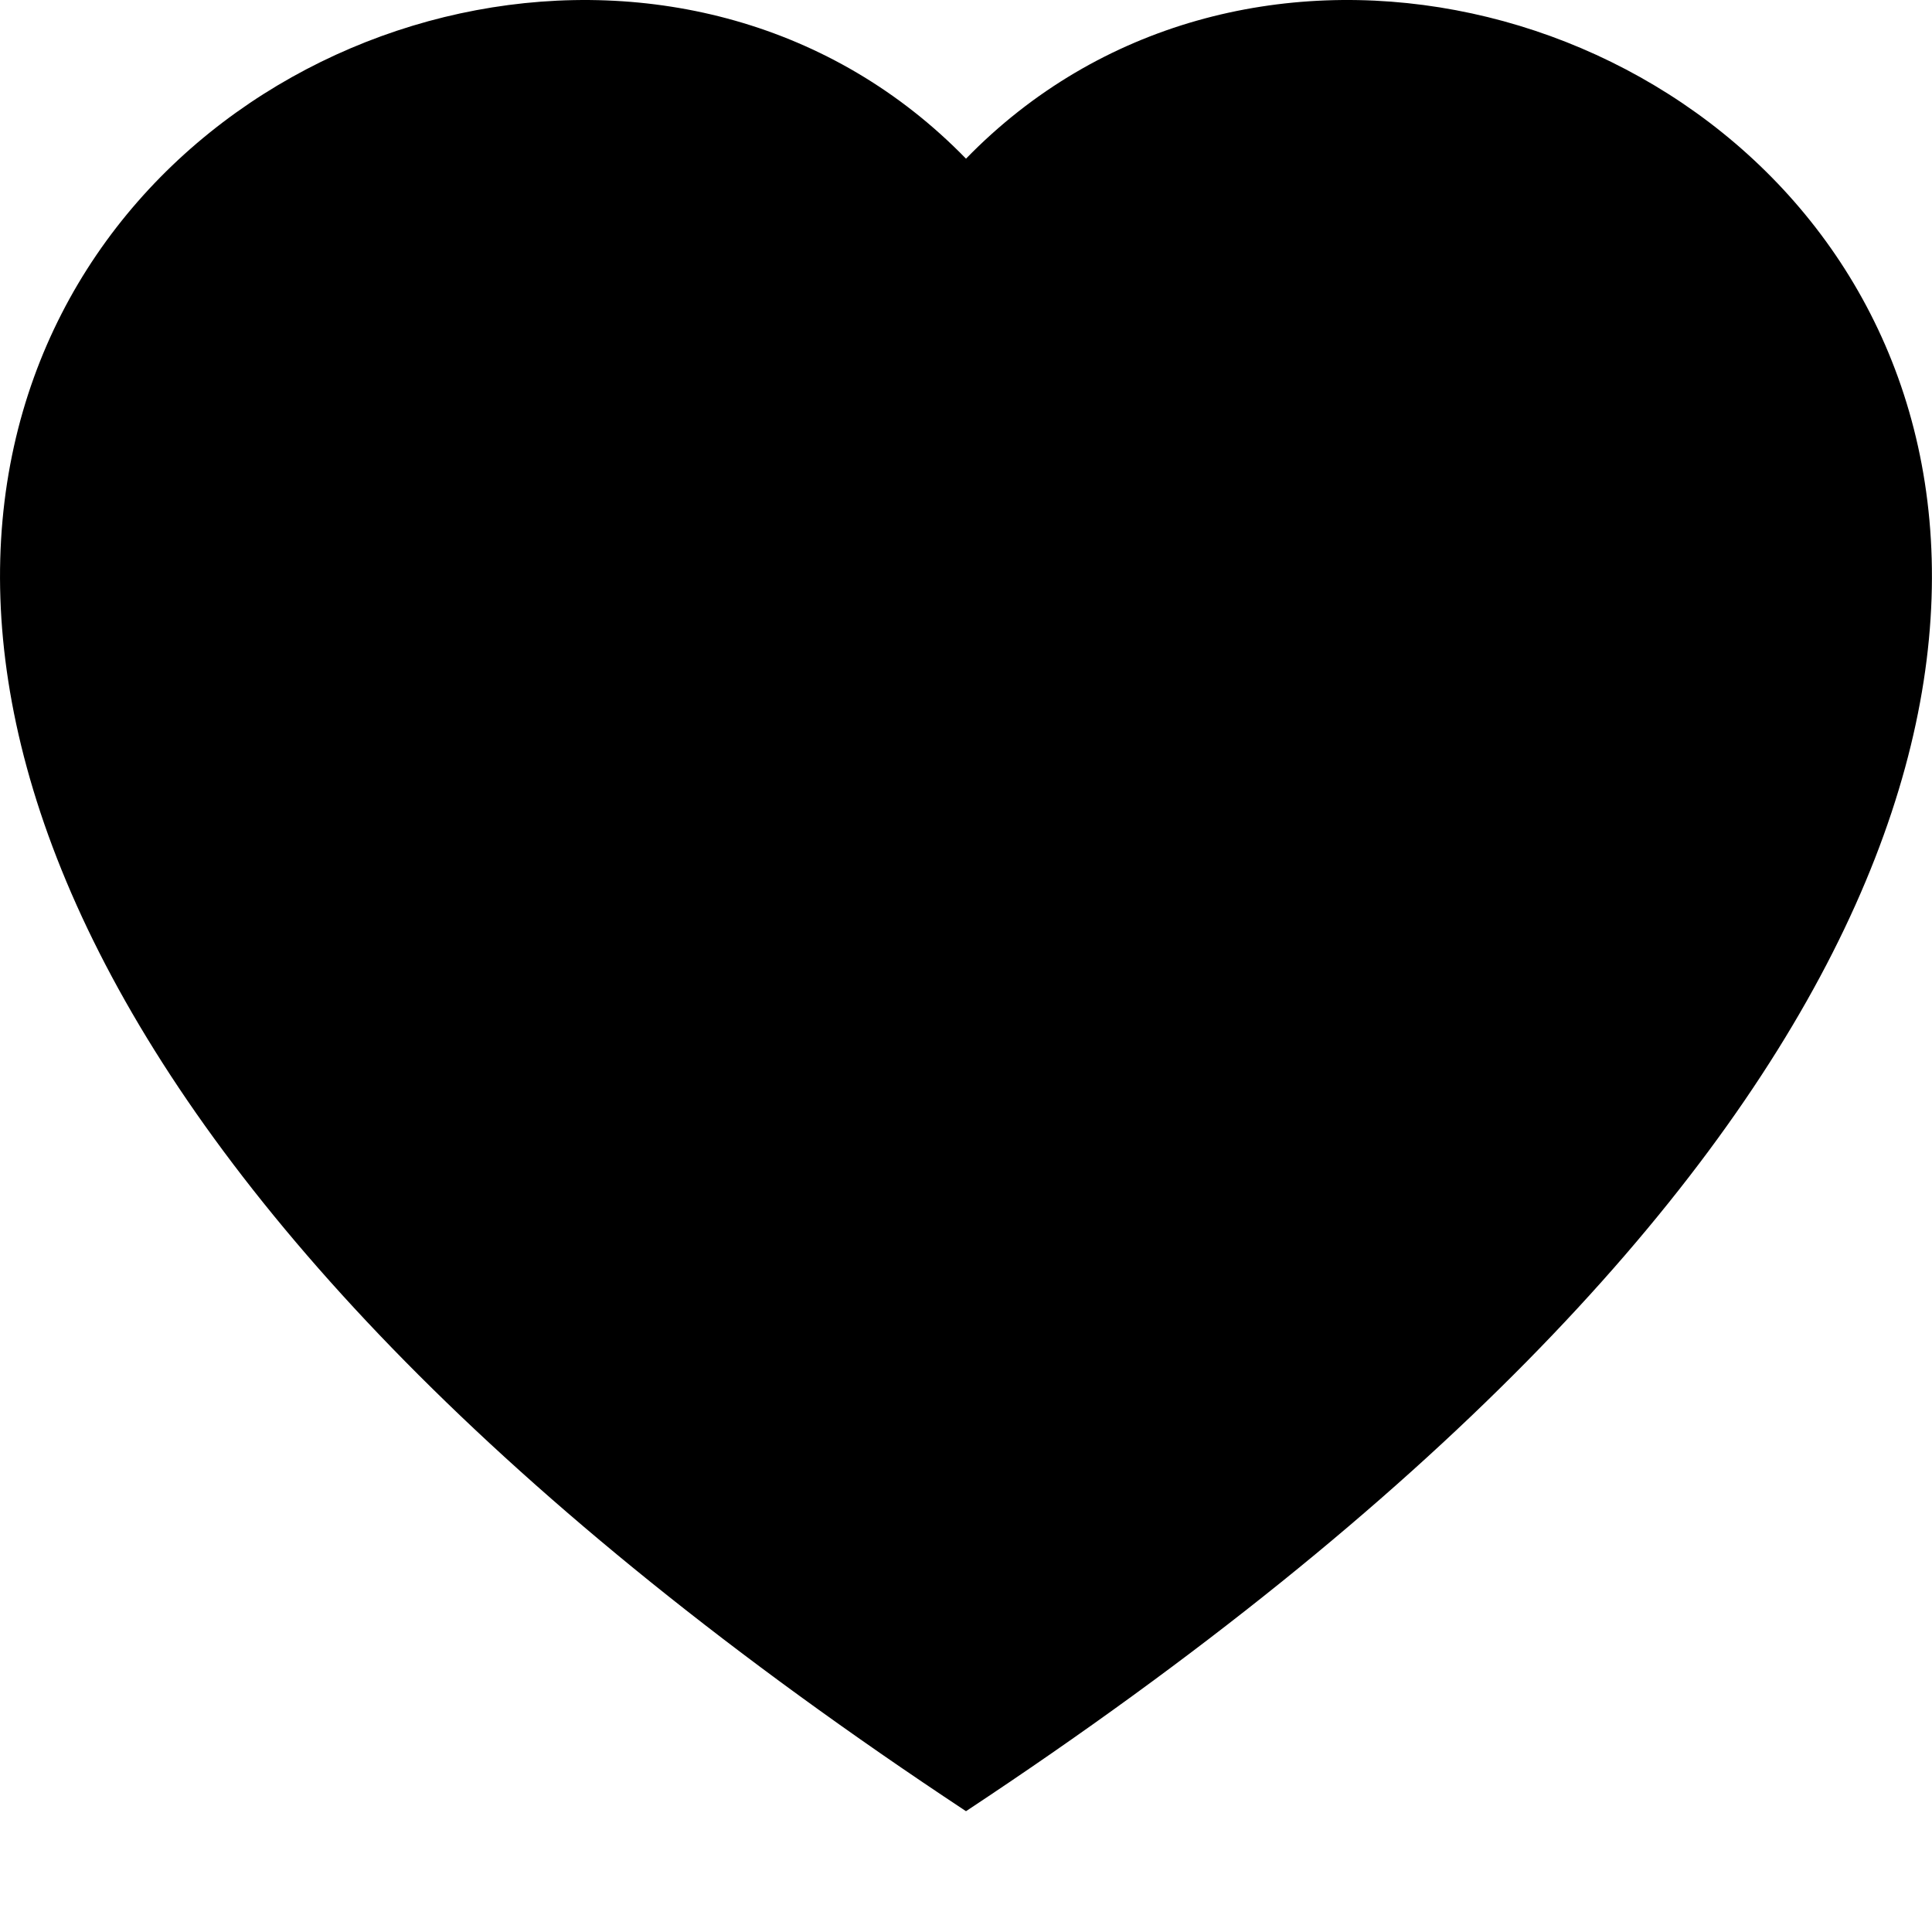 <svg width="15" height="15" viewBox="0 0 15 15" fill="currentColor"  xmlns="http://www.w3.org/2000/svg">
<path fill-rule="evenodd" clip-rule="evenodd" d="M7.5 1.232C11.66 -3.045 22.063 4.439 7.5 14.062C-7.063 4.44 3.339 -3.045 7.5 1.232Z"/>
</svg>

